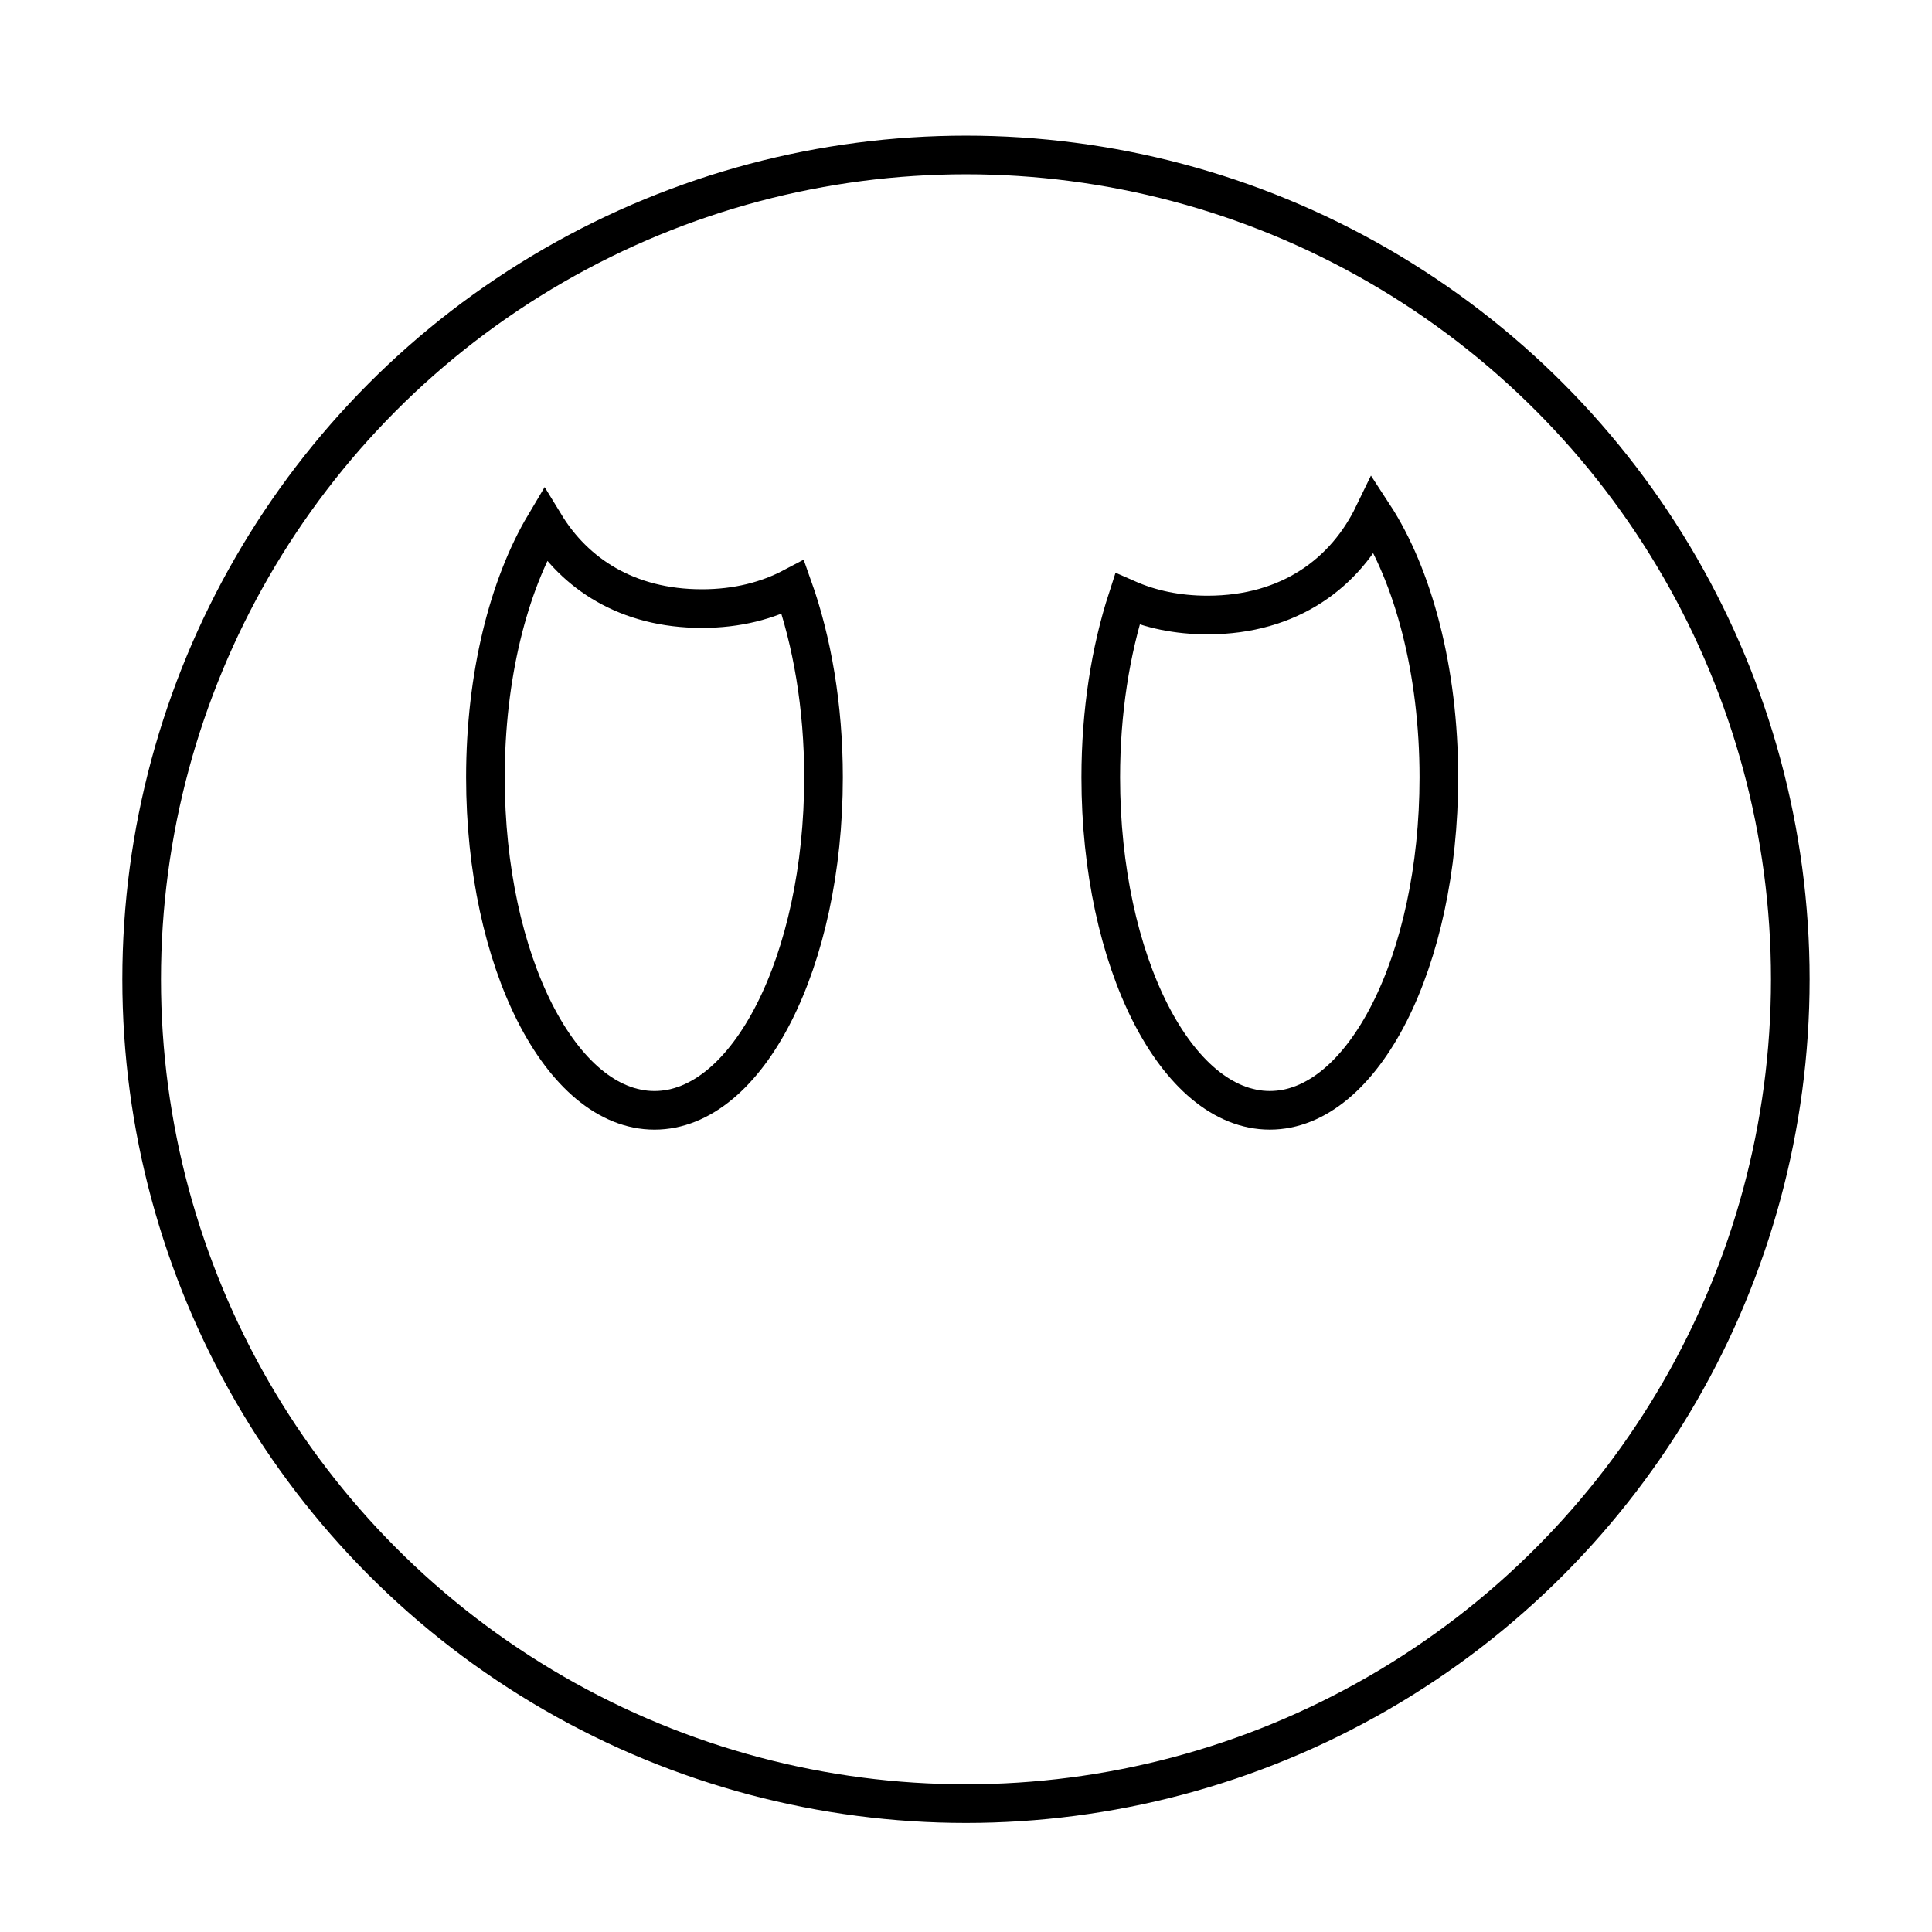 <?xml version="1.0" encoding="utf-8"?>
<!-- Generator: Adobe Illustrator 16.0.0, SVG Export Plug-In . SVG Version: 6.00 Build 0)  -->
<!DOCTYPE svg PUBLIC "-//W3C//DTD SVG 1.1//EN" "http://www.w3.org/Graphics/SVG/1.1/DTD/svg11.dtd">
<svg version="1.1" xmlns="http://www.w3.org/2000/svg" xmlns:xlink="http://www.w3.org/1999/xlink" x="0px" y="0px" width="100px"
	 height="100px" viewBox="0 0 100 100" enable-background="new 0 0 100 100" xml:space="preserve">
<g id="Layer_1">
	<circle fill="none" stroke="#000000" stroke-width="2" stroke-miterlimit="10" cx="49.999" cy="50.688" r="42.667"/>
</g>
<g id="Layer_2">
	<path fill="none" stroke="#000000" stroke-width="2" stroke-miterlimit="10" d="M36.333,31.5c-3.882,0-6.587-1.818-8.132-4.351
		c-1.879,3.156-3.076,7.839-3.076,13.086c0,9.521,3.918,17.235,8.75,17.235s8.75-7.715,8.75-17.235c0-3.667-0.59-7.052-1.583-9.843
		C39.73,31.085,38.167,31.5,36.333,31.5z"/>
	<path fill="none" stroke="#000000" stroke-width="2" stroke-miterlimit="10" d="M71.09,26.644c-1.434,2.963-4.291,5.189-8.59,5.189
		c-1.577,0-2.959-0.303-4.15-0.828c-0.865,2.669-1.375,5.827-1.375,9.229c0,9.521,3.918,17.235,8.75,17.235s8.75-7.715,8.75-17.235
		C74.475,34.704,73.147,29.793,71.09,26.644z"/>
</g>
</svg>
